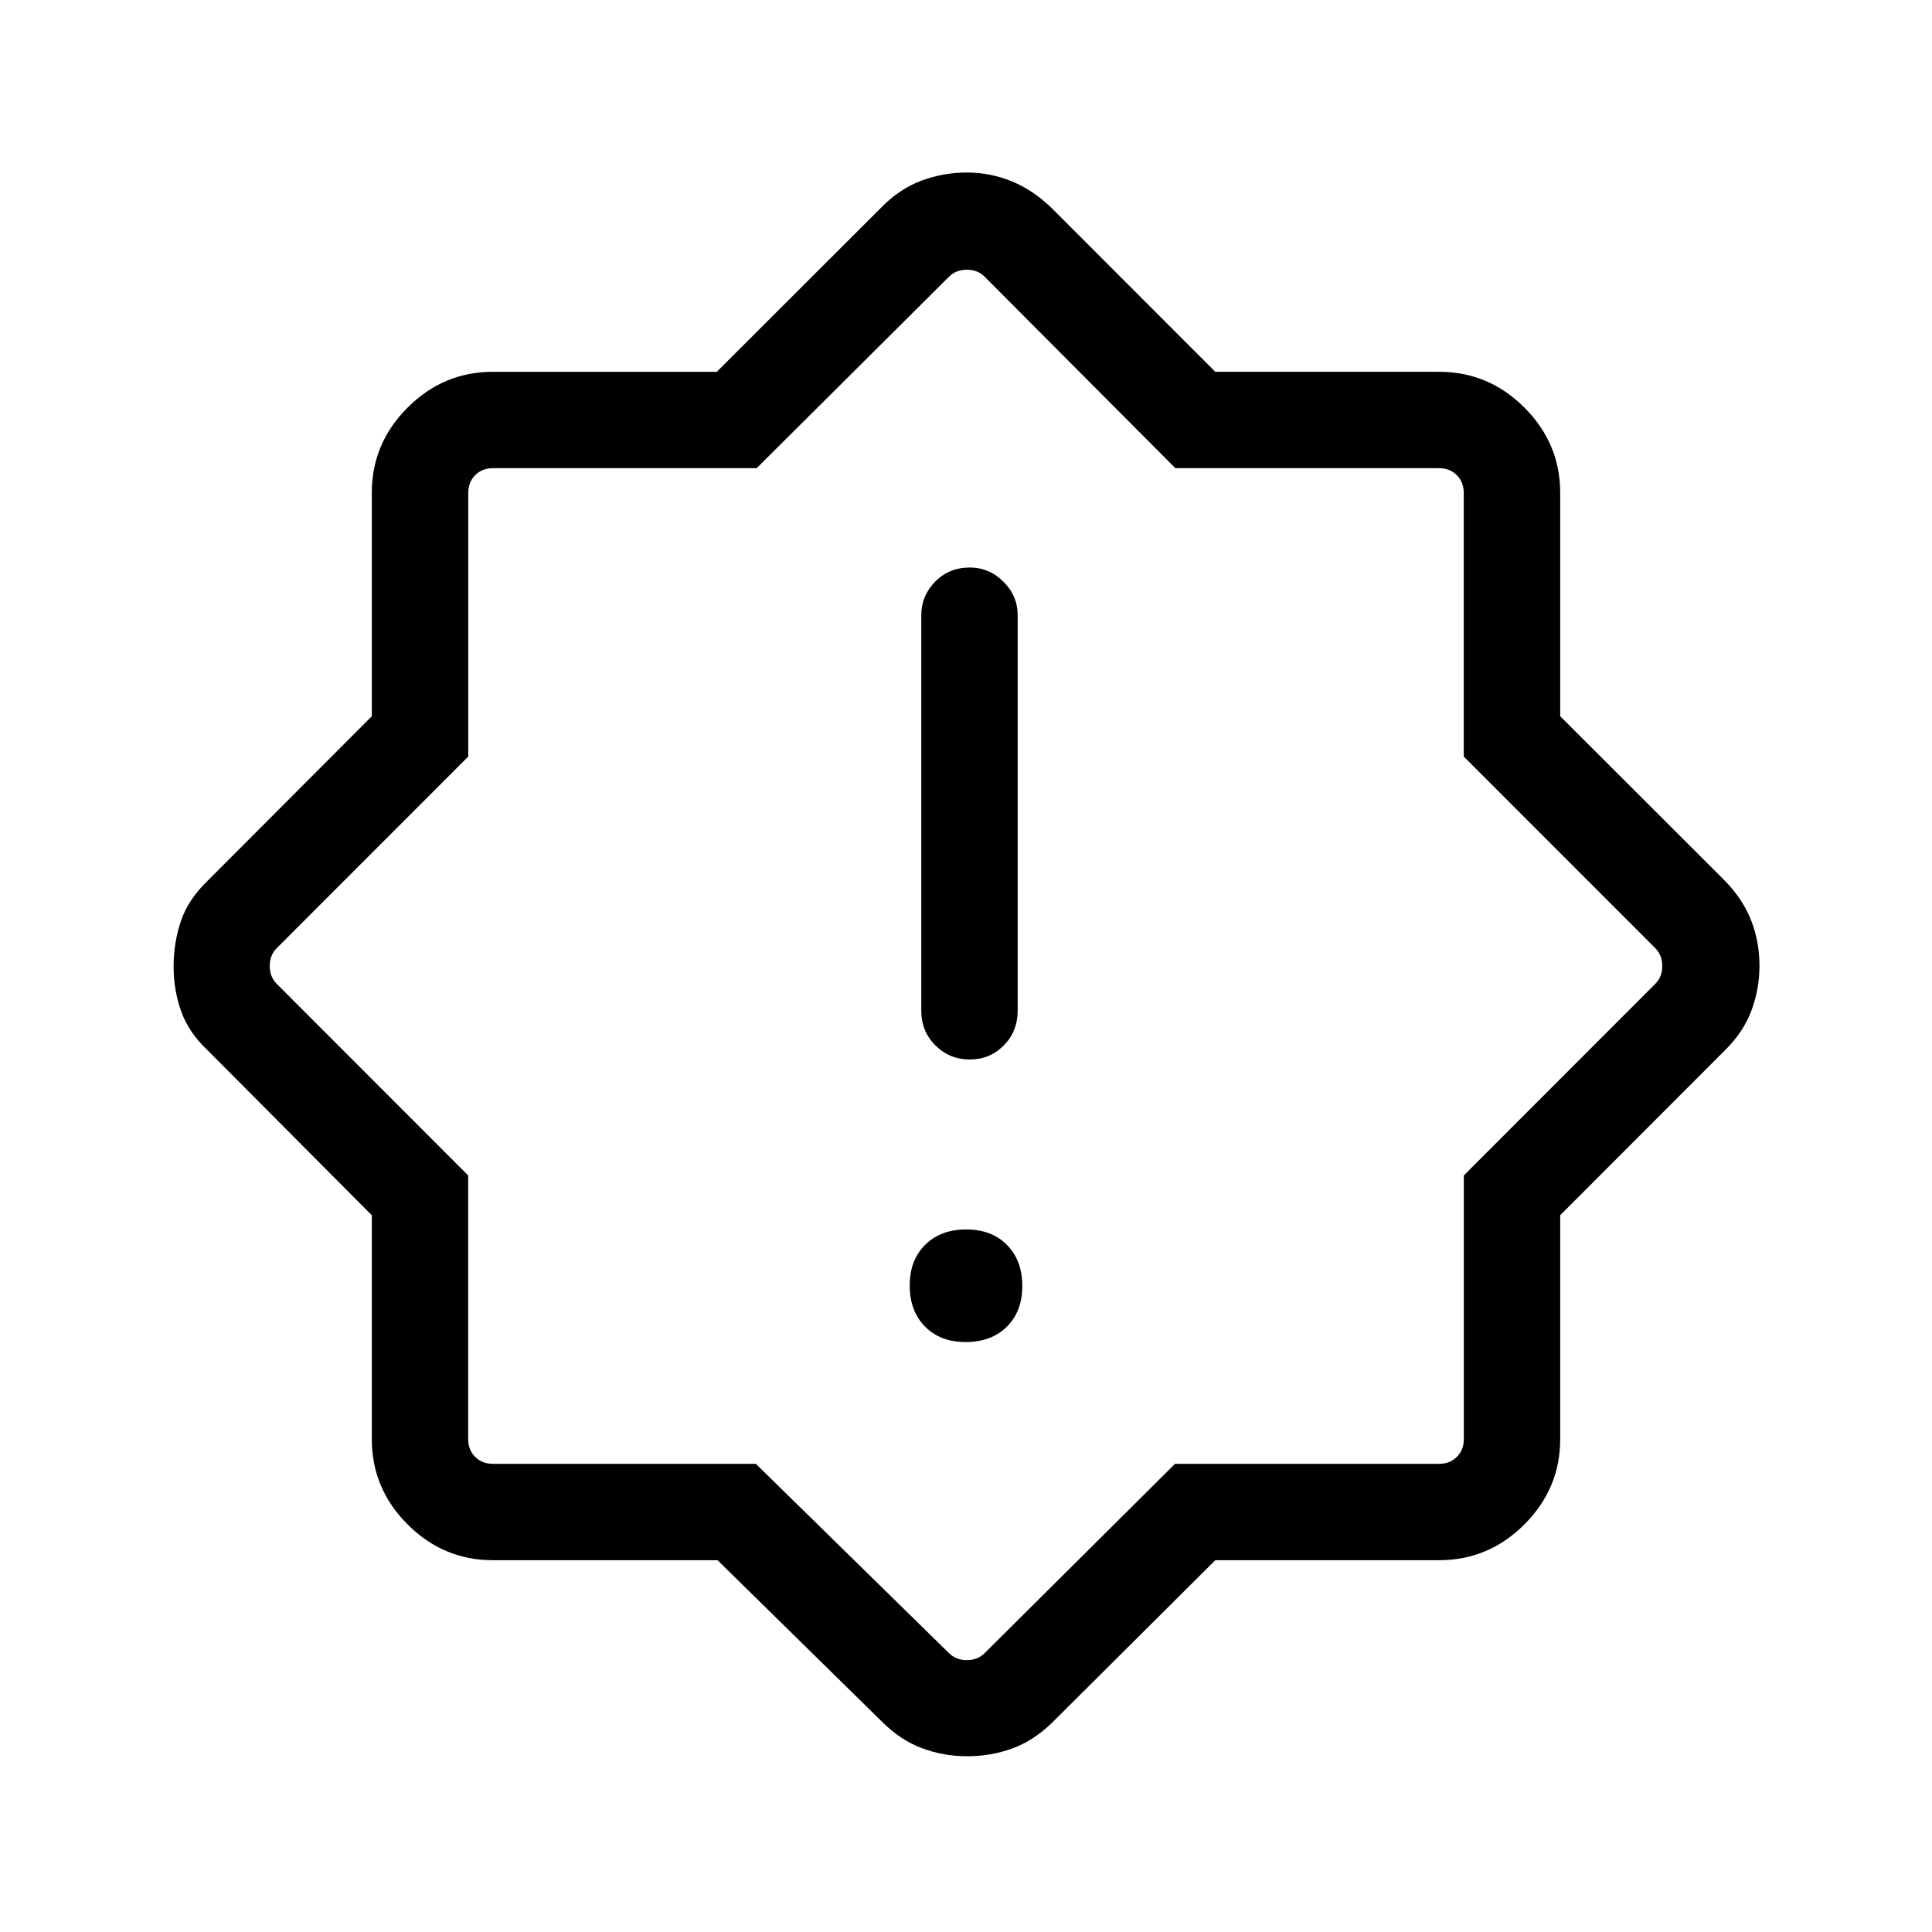 <svg xmlns="http://www.w3.org/2000/svg" height="40" viewBox="0 -960 960 960" width="40"><path d="M479.88-293.14q12.67 0 20.38-7.6 7.71-7.59 7.71-20.26 0-12.67-7.59-20.38-7.59-7.71-20.26-7.71-12.67 0-20.38 7.6-7.71 7.59-7.71 20.26 0 12.67 7.59 20.38 7.59 7.71 20.26 7.71Zm1.98-140.4q10.02 0 16.92-6.99 6.89-6.98 6.89-17.21v-196.58q0-9.63-7.07-16.65-7.06-7.03-16.75-7.03-10.29 0-17.18 7.03-6.89 7.02-6.89 16.65v196.58q0 10.23 7.03 17.21 7.02 6.99 17.05 6.99Zm-125.31 248.8H244.94q-24.63 0-42.41-17.79-17.79-17.78-17.79-42.41v-111.23l-81.48-81.84q-9.51-8.96-13.26-19.52-3.74-10.55-3.74-22.27 0-11.71 3.62-22.5t13.38-20.15l81.48-81.65v-110.96q0-24.63 17.79-42.41 17.78-17.79 42.41-17.79h111.23L438.01-857q8.93-9.15 19.79-13.21 10.86-4.06 22.61-4.06t22.42 4.4q10.67 4.39 20.03 13.54l81.01 81.07h111.19q24.63 0 42.41 17.79 17.79 17.78 17.79 42.41v110.96L857-522.45q9.15 9.39 13.21 19.97 4.06 10.58 4.06 22.33 0 11.74-4.06 22.48-4.06 10.73-13.21 19.66l-81.74 81.84v111.23q0 24.63-17.79 42.41-17.78 17.79-42.41 17.79H603.87l-81.01 80.66q-9.32 9.06-19.91 12.9-10.59 3.85-22.34 3.85-11.8 0-22.41-3.97t-19.52-12.78l-82.13-80.66Zm19.02-47.89 95.99 94.07q3.47 3.46 8.85 3.46 5.39 0 8.85-3.46l94.6-94.07h131.2q5.39 0 8.85-3.46t3.46-8.85v-131l95.14-95.21q3.46-3.46 3.46-8.85t-3.46-8.85l-95.18-95.21v-131q0-5.39-3.46-8.85t-8.85-3.46h-131l-94.76-95.14q-3.46-3.46-8.85-3.46-5.38 0-8.85 3.46l-95.58 95.14h-131q-5.39 0-8.85 3.46t-3.46 8.85v131l-95.18 95.21q-3.46 3.46-3.46 8.85t3.46 8.85l95.14 95.21v131q0 5.39 3.46 8.85t8.85 3.46h130.63Zm104.84-247.78Z"/></svg>